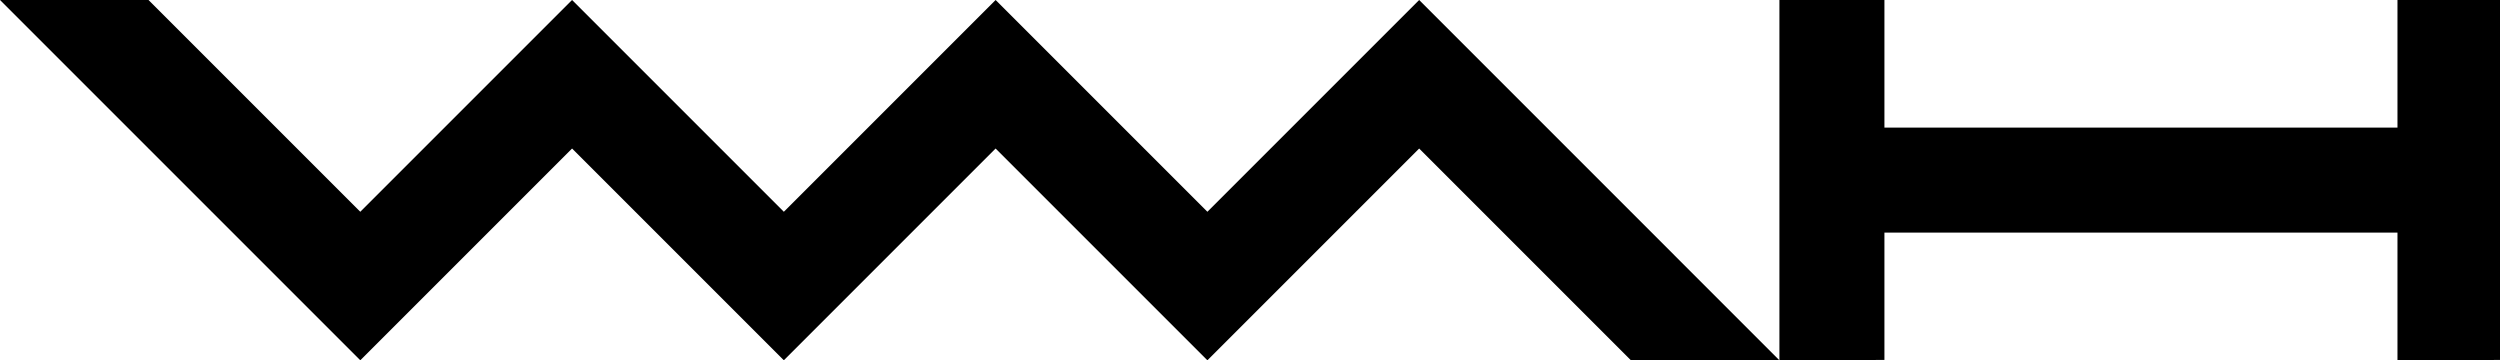 <?xml version="1.0" encoding="utf-8"?>
<svg version="1.1" id="Layer_1" xmlns="http://www.w3.org/2000/svg" xmlns:xlink="http://www.w3.org/1999/xlink" x="0px" y="0px"
	 viewBox="0 0 714.21 102.93" style="enable-background:new 0 0 714.21 102.93; fill: currentColor;" xml:space="preserve">
<g>
	<polygon points="344.93,102.93 284.43,42.43 223.93,102.93 163.43,42.43 102.93,102.93 0,0 42.43,0 102.93,60.5 163.43,0 
		223.93,60.5 284.43,0 344.93,60.5 405.43,0 508.35,102.93 465.93,102.93 405.43,42.43 	"/>
</g>
<g>
	<polygon points="538.35,102.82 538.35,-0.1 508.35,-0.1 508.35,103.03 	"/>
	<polygon points="714.92,102.82 714.92,-0.1 684.92,-0.1 684.92,103.03 	"/>
	<polygon points="688.17,66.46 532.41,66.46 532.41,36.46 687.96,36.46 	"/>
</g>
</svg>
